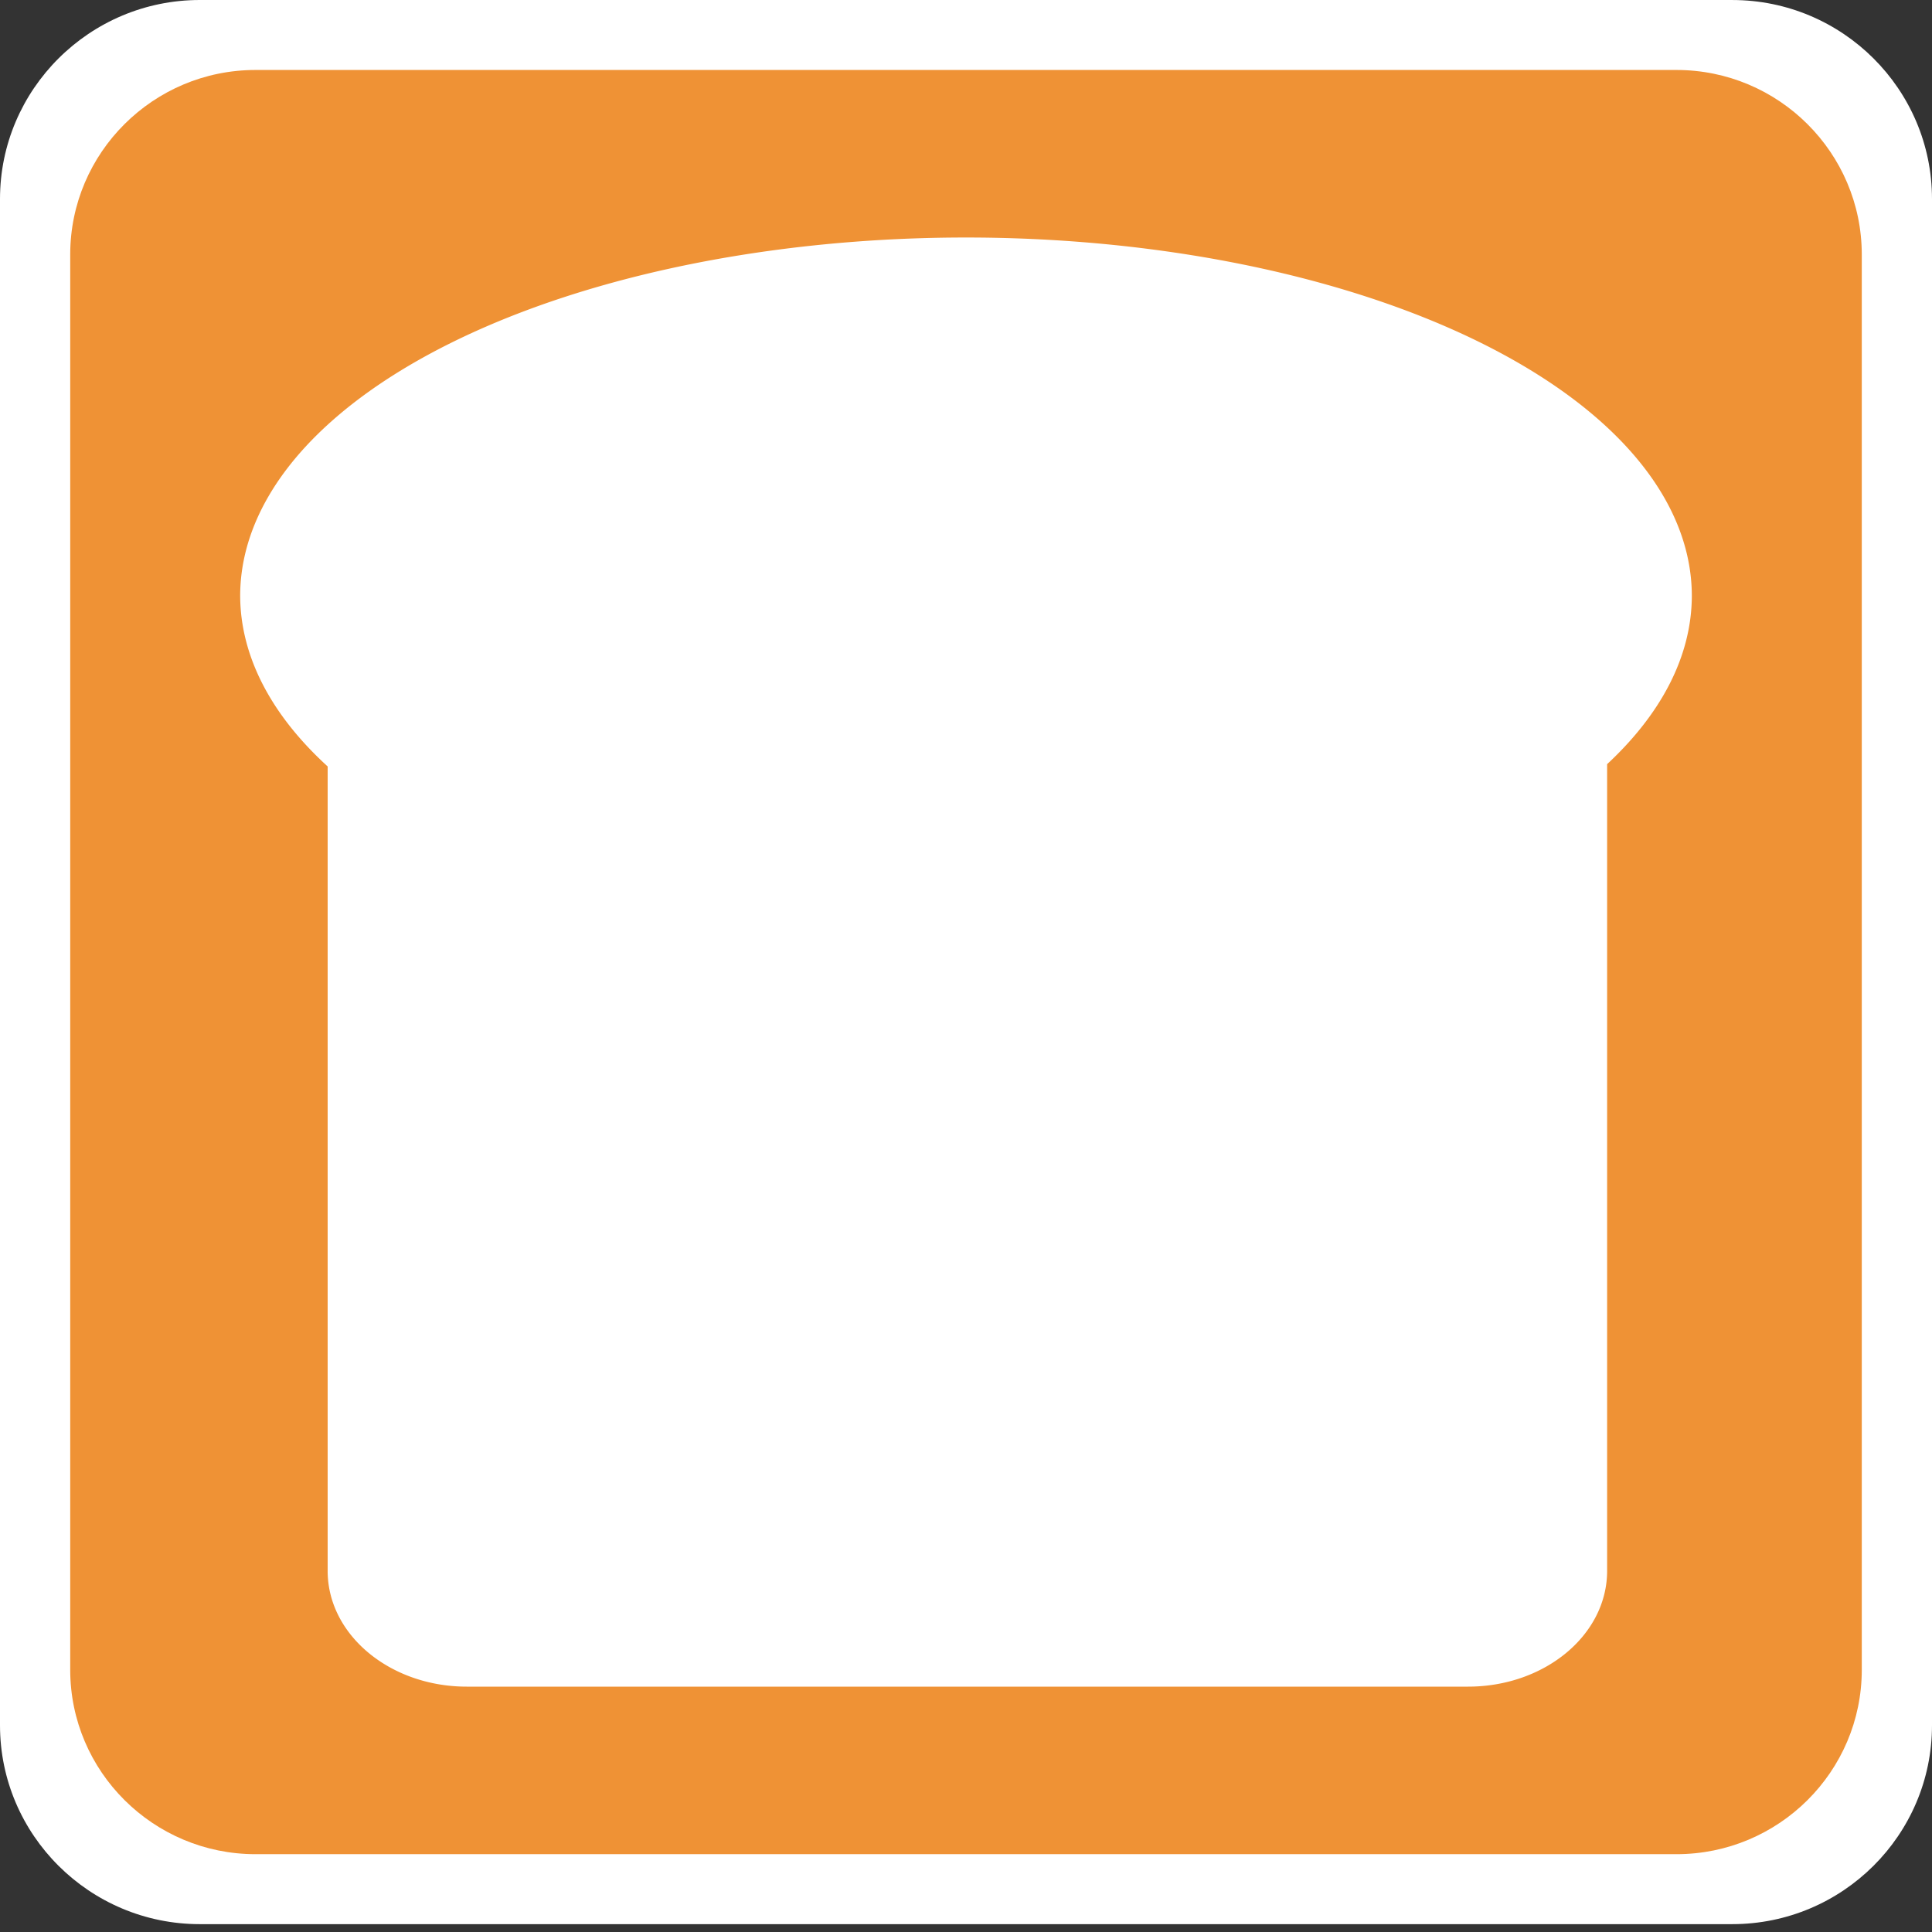 <?xml version="1.0" encoding="UTF-8" standalone="no"?>
<svg
   xmlns:dc="http://purl.org/dc/elements/1.1/"
   xmlns:cc="http://creativecommons.org/ns#"
   xmlns:rdf="http://www.w3.org/1999/02/22-rdf-syntax-ns#"
   xmlns:svg="http://www.w3.org/2000/svg"
   xmlns="http://www.w3.org/2000/svg"
   xmlns:sodipodi="http://sodipodi.sourceforge.net/DTD/sodipodi-0.dtd"
   xmlns:inkscape="http://www.inkscape.org/namespaces/inkscape"
   inkscape:version="1.0 (4035a4fb49, 2020-05-01)"
   sodipodi:docname="bakery.svg"
   xml:space="preserve"
   viewBox="0 0 32 32"
   height="32"
   width="32"
   y="0px"
   x="0px"
   id="Layer_1"
   version="1.1"><rect x="0" y="0" width="32" height="32" fill="#333333" stroke="none"/><defs
   id="defs7"><clipPath
     id="clipPath869"
     clipPathUnits="userSpaceOnUse"><g
       inkscape:label="Clip"
       id="use871"
       style="fill:#000000;fill-opacity:1;stroke-width:0.126;stroke-miterlimit:4;stroke-dasharray:none"><rect
         y="2.128"
         x="6.455"
         height="11.62"
         width="7.042"
         id="rect898"
         style="fill:#000000;fill-opacity:1;stroke:#ffffff;stroke-width:0.126;stroke-miterlimit:4;stroke-dasharray:none;stroke-opacity:1" /></g></clipPath><clipPath
     id="clipPath882"
     clipPathUnits="userSpaceOnUse"><g
       id="use884"
       inkscape:label="Clip"><g
         id="g894"
         clip-path="url(#clipPath869)"
         transform="matrix(0.956,0,0,1.024,0.6,-0.05)"
         style="fill:#000000;fill-opacity:1;stroke-width:0.126;stroke-miterlimit:4;stroke-dasharray:none"><g
           inkscape:label="Clip"
           id="g892"
           style="fill:#000000;fill-opacity:1;stroke-width:0.126;stroke-miterlimit:4;stroke-dasharray:none"><rect
             y="2.128"
             x="6.455"
             height="11.62"
             width="7.042"
             id="rect890"
             style="fill:#000000;fill-opacity:1;stroke:#ffffff;stroke-width:0.126;stroke-miterlimit:4;stroke-dasharray:none;stroke-opacity:1" /></g></g></g></clipPath></defs><sodipodi:namedview
   inkscape:document-rotation="0"
   inkscape:snap-global="false"
   inkscape:snap-bbox="false"
   inkscape:current-layer="Layer_1"
   inkscape:window-maximized="0"
   inkscape:window-y="108"
   inkscape:window-x="349"
   inkscape:cy="10.3818"
   inkscape:cx="9.4672335"
   inkscape:zoom="6.4939096"
   inkscape:snap-nodes="false"
   showgrid="false"
   id="namedview5"
   inkscape:window-height="859"
   inkscape:window-width="1317"
   inkscape:pageshadow="2"
   inkscape:pageopacity="0"
   guidetolerance="10"
   gridtolerance="10"
   objecttolerance="10"
   borderopacity="1"
   bordercolor="#666666"
   pagecolor="#ffffff" />
	
<path
   inkscape:connector-curvature="0"
   style="display:inline;opacity:1;fill:#ffffff;fill-opacity:1;stroke:none;stroke-width:0.565;stroke-miterlimit:4;stroke-dasharray:none"
   d="M 3.309,0 C 1.485,0 0,1.479 0,3.296 V 28.576 c 0,1.817 1.485,3.294 3.309,3.294 H 28.691 C 30.517,31.87 32,30.393 32,28.576 V 3.296 C 32,1.479 30.517,2.6920775e-4 28.691,2.6920775e-4 H 3.308 Z"
   id="path4-5"
   inkscape:label="path4" /><path
   inkscape:label="path4"
   id="path4"
   d="m 4.232,1.159 c -1.692,0 -3.069,1.371 -3.069,3.056 V 27.657 c 0,1.685 1.377,3.054 3.069,3.054 H 27.768 c 1.694,0 3.069,-1.369 3.069,-3.054 V 4.215 C 30.836,2.531 29.461,1.159 27.768,1.159 H 4.231 Z"
   style="display:inline;opacity:1;fill:#ef9235;fill-opacity:1;stroke:none;stroke-width:0.524;stroke-miterlimit:4;stroke-dasharray:none"
   inkscape:connector-curvature="0" /><path
   id="path814"
   d="M 16,4.071 A 11.884,5.801 0 0 0 4.115,9.871 11.884,5.801 0 0 0 5.564,12.634 v 13.385 c 0,0.982 0.974,1.78 2.166,1.78 H 24.316 c 1.194,0 2.166,-0.797 2.166,-1.78 V 12.597 A 11.884,5.801 0 0 0 27.885,9.871 11.884,5.801 0 0 0 16,4.071 Z"
   style="fill:#ffffff;fill-opacity:1;stroke:#ffffff;stroke-width:0.274;stroke-miterlimit:4;stroke-dasharray:none;stroke-opacity:1" /></svg>
